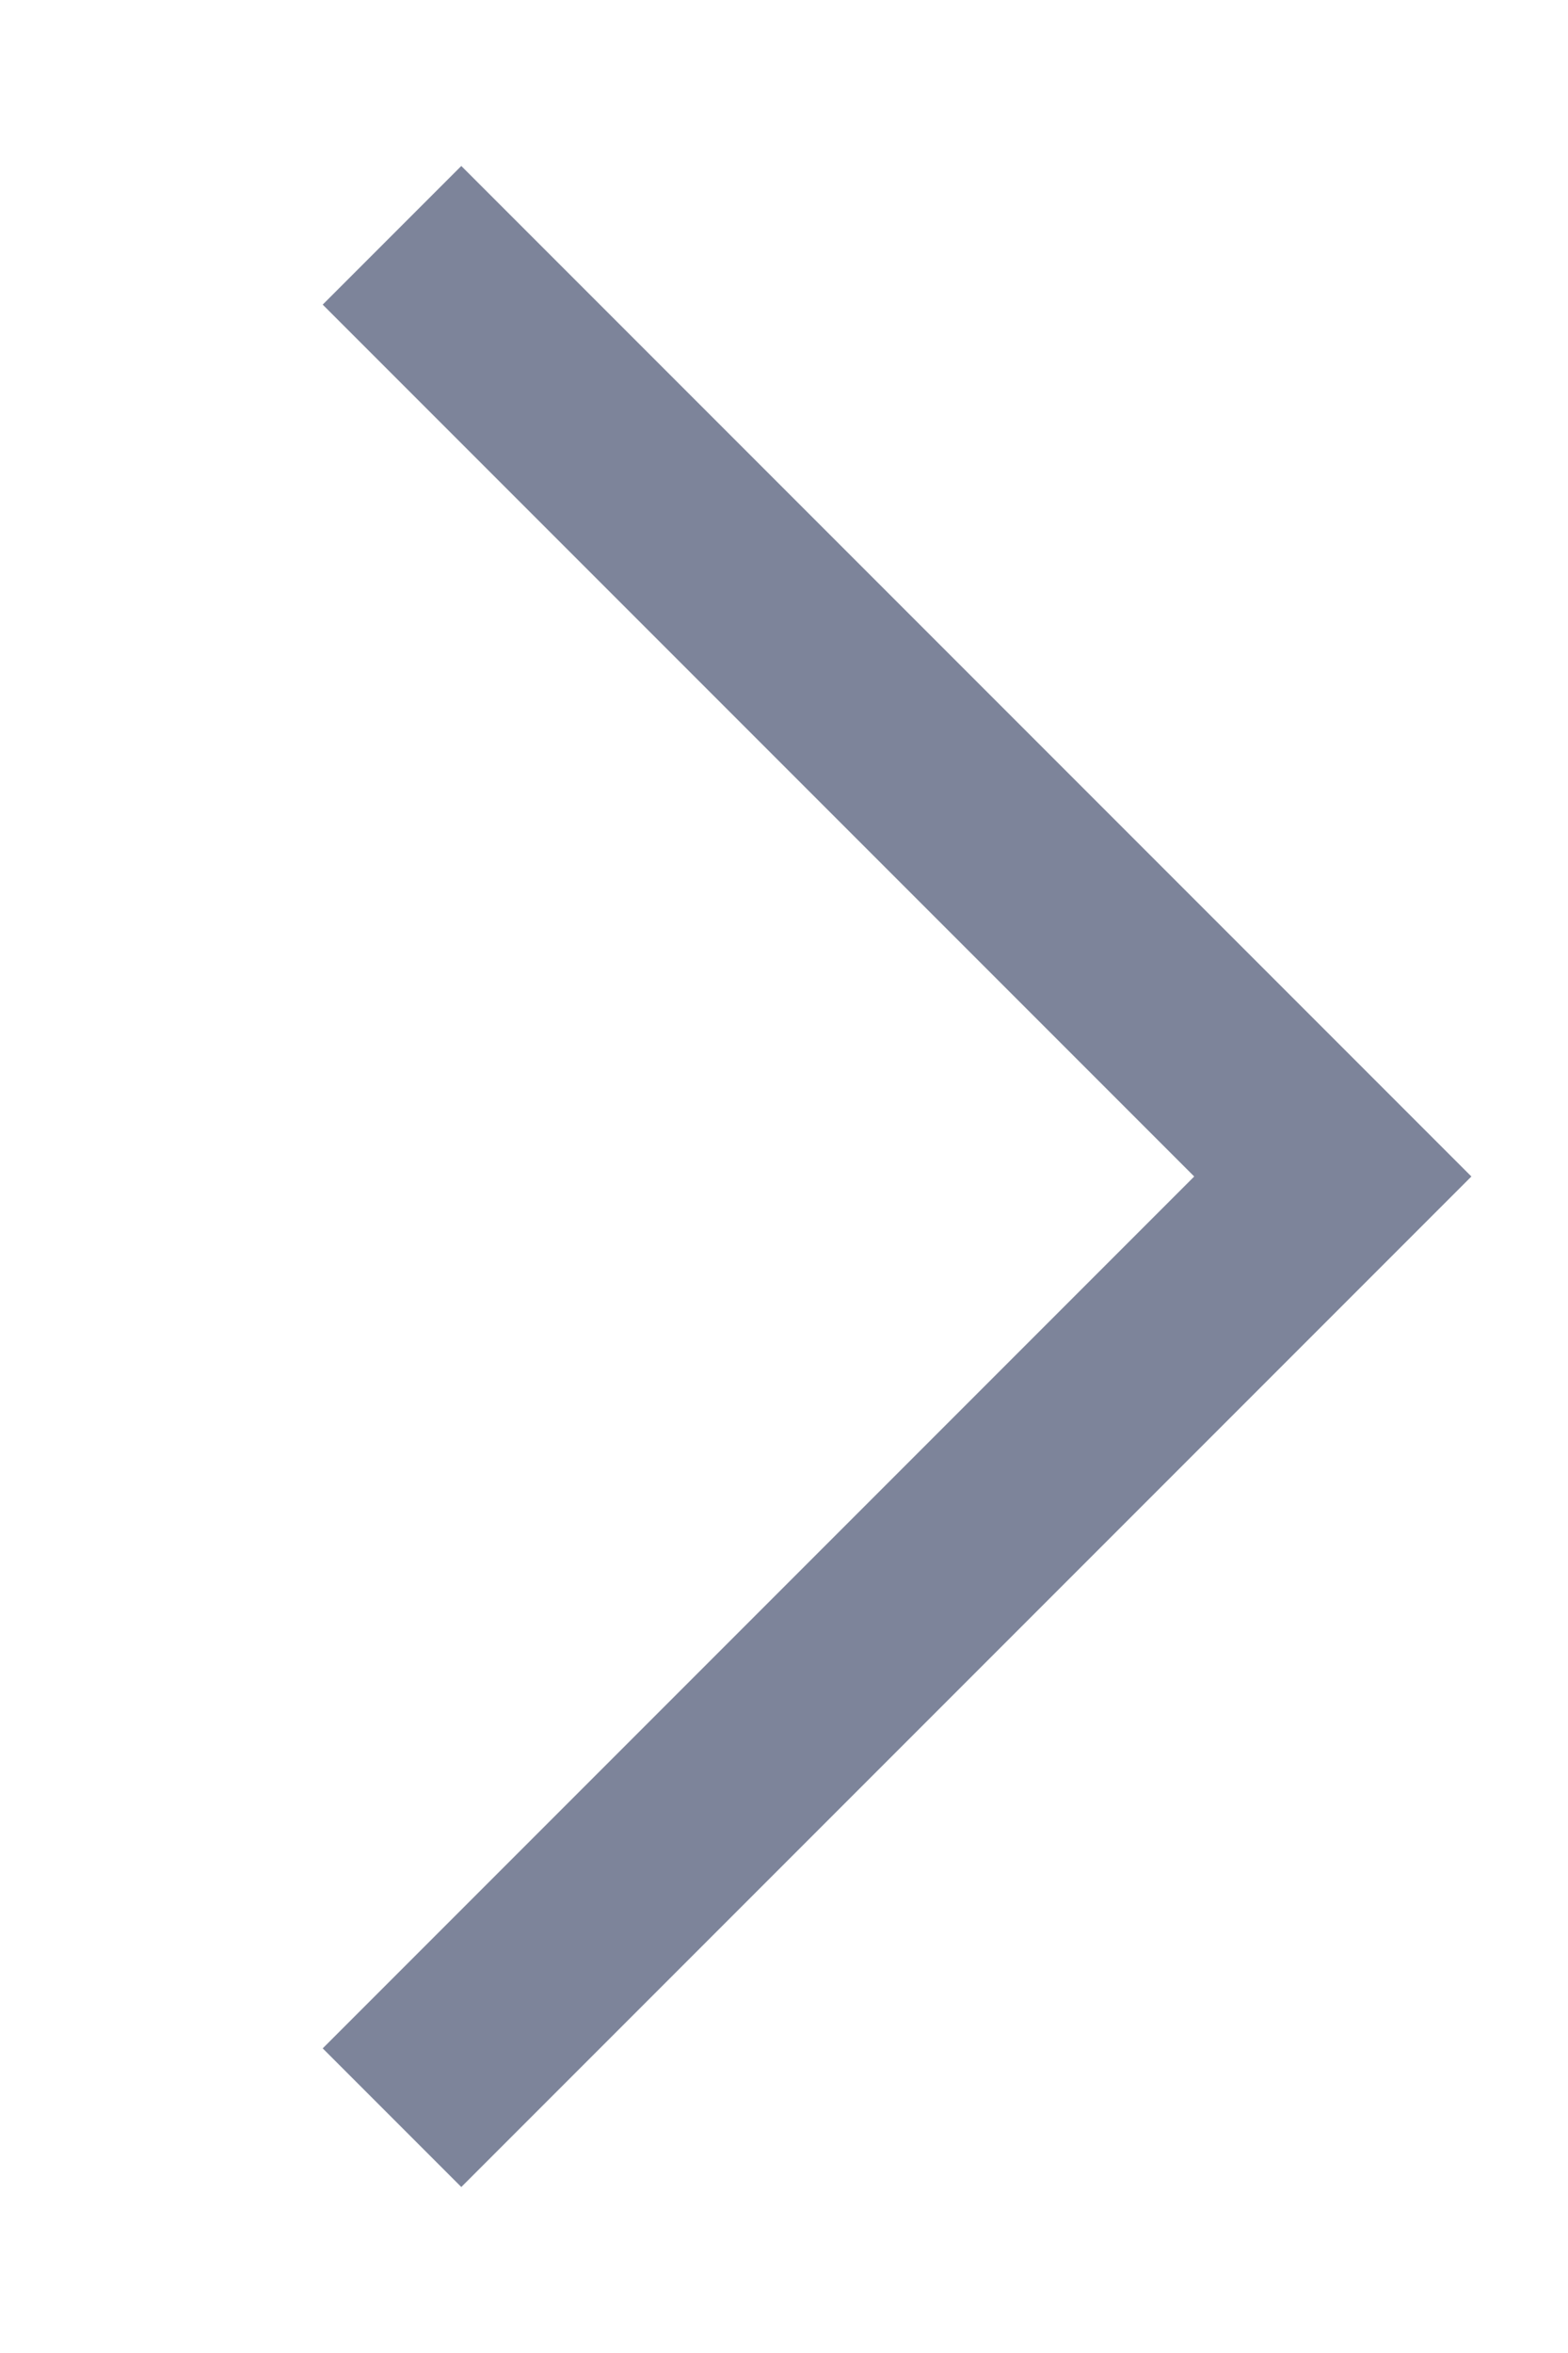 <svg width="8" height="12" viewBox="0 0 8 12" fill="none" xmlns="http://www.w3.org/2000/svg">
<g id="chevron-right" clipPath="url(#clip0_246_886)">
<path id="Vector" d="M2 10.8L6.8 6L2 1.2" stroke="#7D849A" strokeWidth="1.5" strokeLinecap="round" strokeLinejoin="round"/>
</g>
<defs>
<clipPath id="clip0_246_886">
<rect width="7.2" height="12" fill="white" transform="translate(0.8)"/>
</clipPath>
</defs>
</svg>
